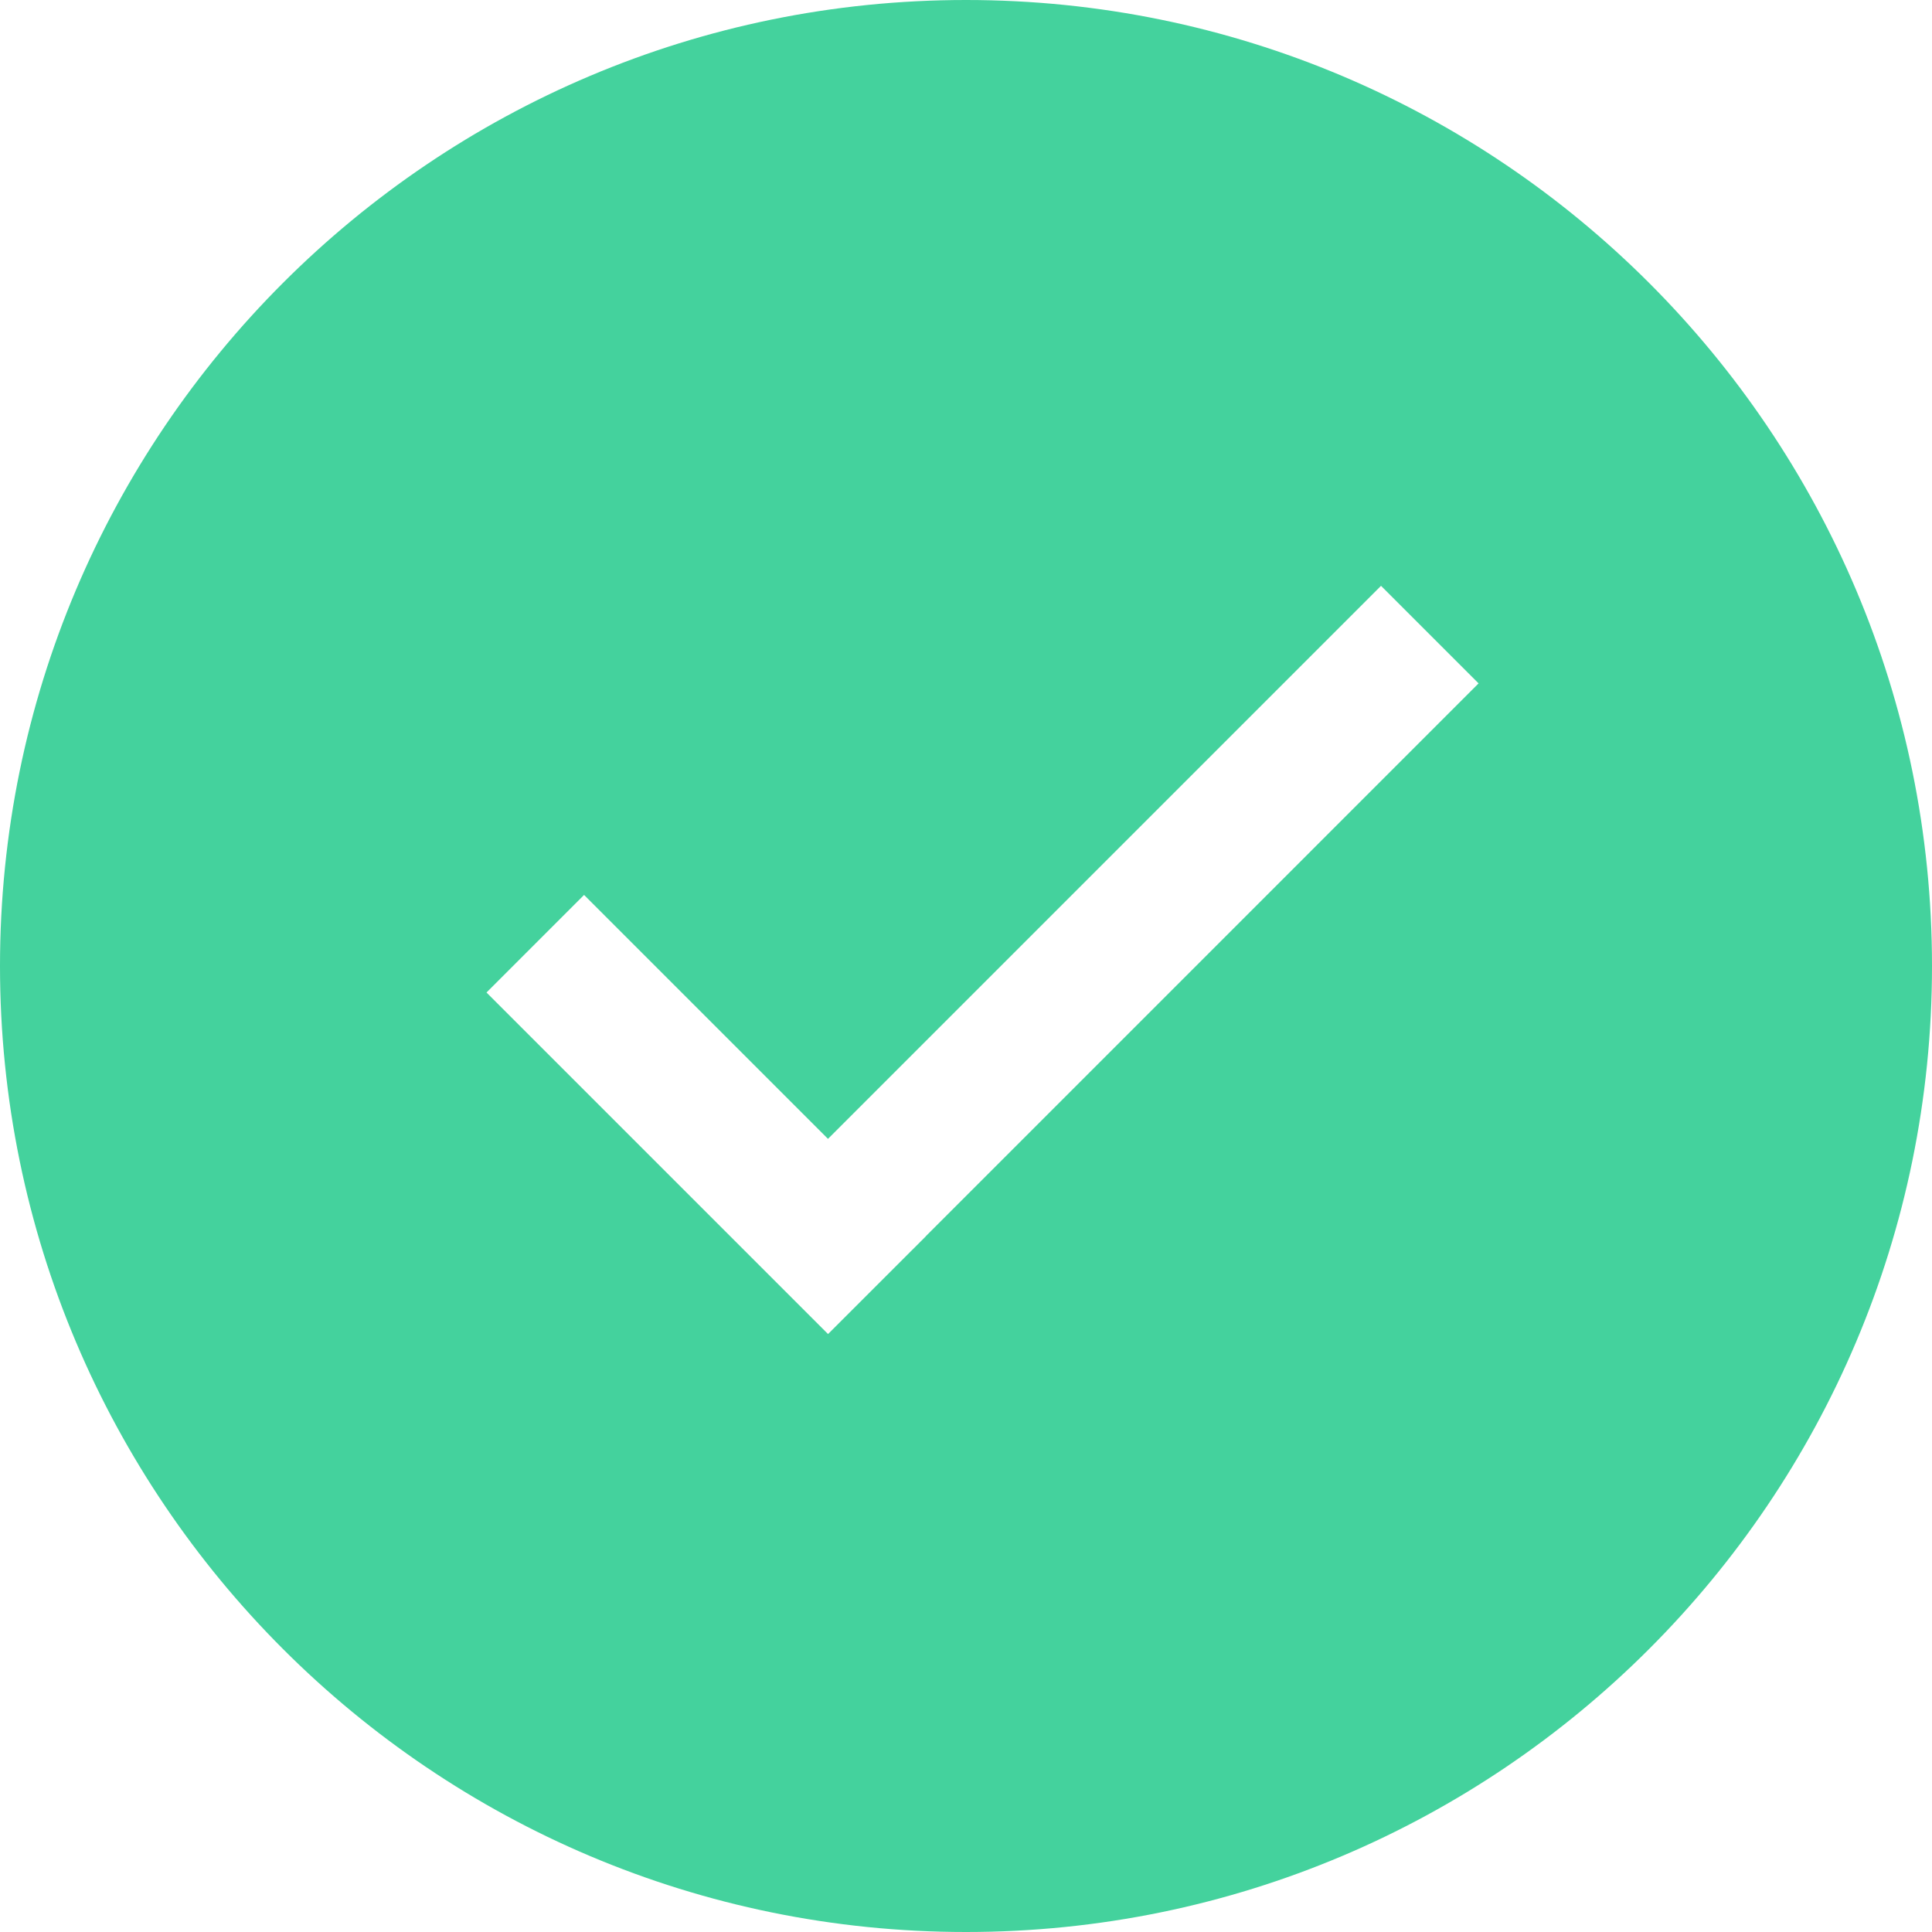 <?xml version="1.0" standalone="no"?><!DOCTYPE svg PUBLIC "-//W3C//DTD SVG 1.1//EN" "http://www.w3.org/Graphics/SVG/1.1/DTD/svg11.dtd"><svg t="1548042975616" class="icon" style="" viewBox="0 0 1024 1024" version="1.1" xmlns="http://www.w3.org/2000/svg" p-id="2006" xmlns:xlink="http://www.w3.org/1999/xlink" width="200" height="200"><defs><style type="text/css"></style></defs><path d="M438.848 603.616l-129.28-129.28-51.712 51.712 181.024 181.024 51.744-51.712-0.032-0.032 293.088-293.12-51.712-51.712-293.12 293.12zM512 0c282.816 0 512 229.184 512 512 0 282.816-229.312 512-512 512S0 794.688 0 512 229.184 0 512 0z" fill="#44D29D" p-id="2007"></path></svg>